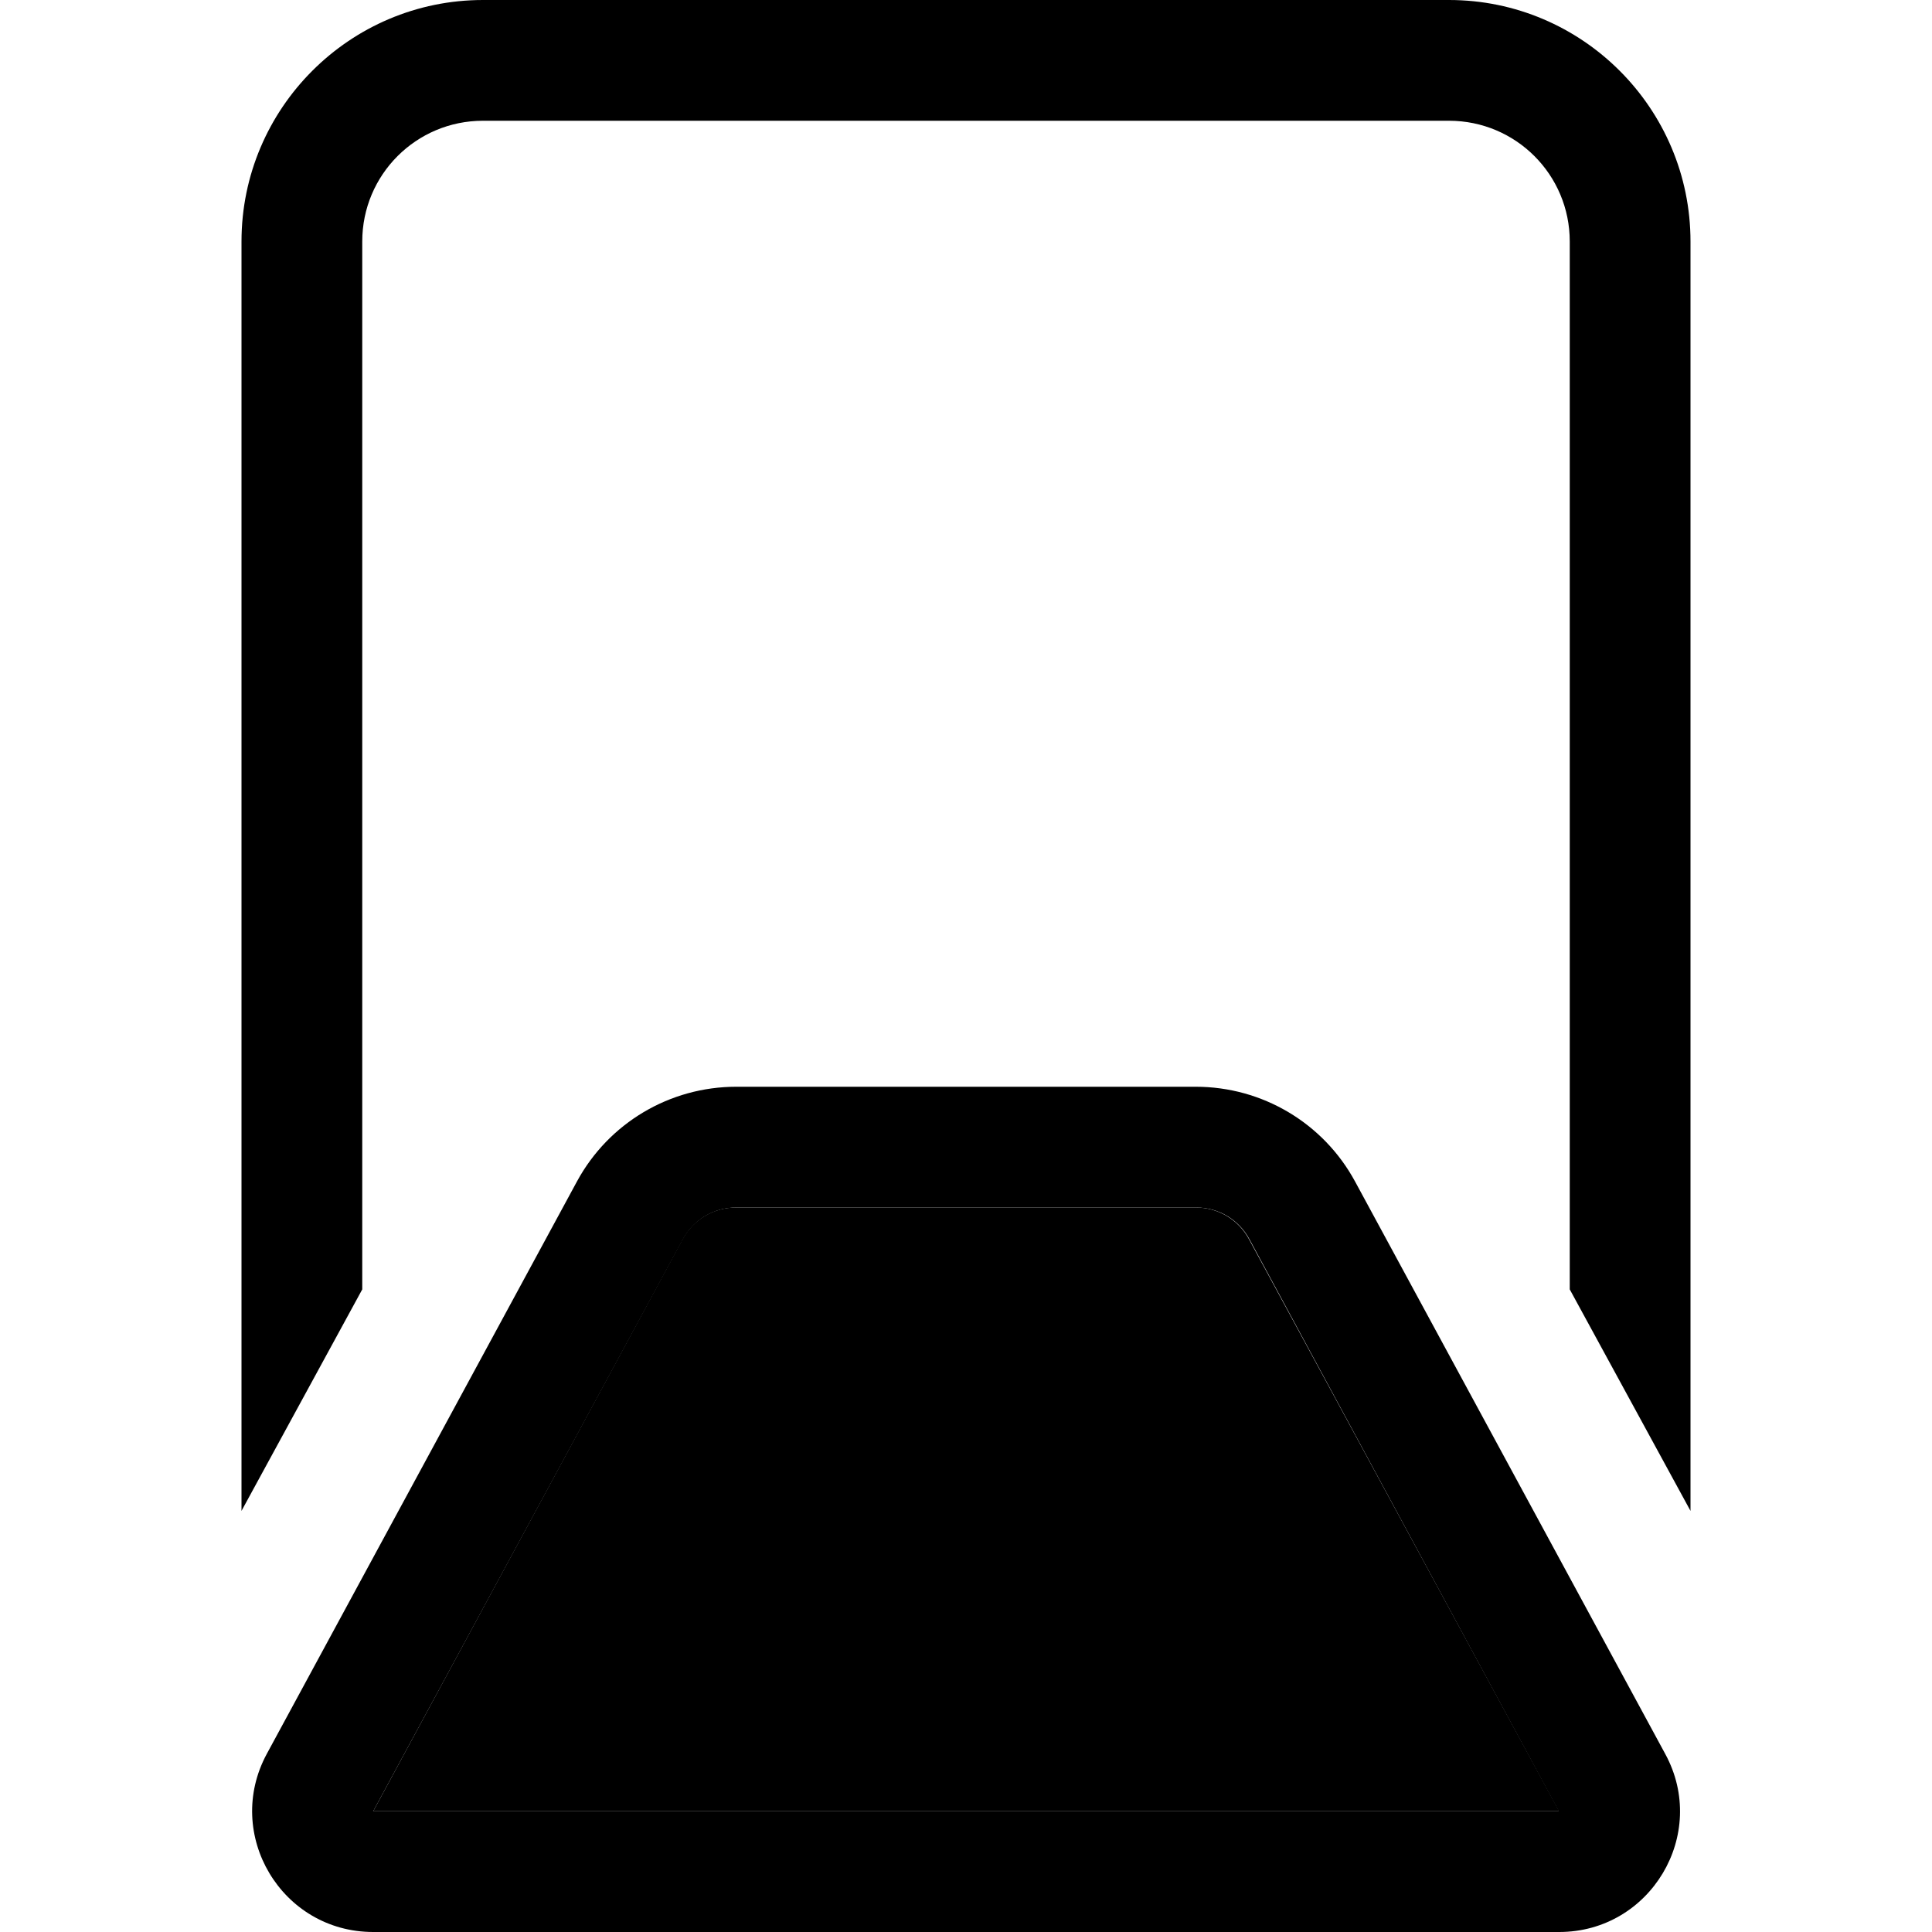 <svg xmlns="http://www.w3.org/2000/svg" width="24" height="24" viewBox="0 0 448 512"><path class="pr-icon-duotone-secondary" d="M66.9 480l314.3 0L299 328.4c-2.8-5.2-8.2-8.4-14.1-8.4l-121.9 0c-5.9 0-11.3 3.2-14.1 8.4L66.9 480z"/><path class="pr-icon-duotone-primary" d="M96 32l256 0c17.7 0 32 14.3 32 32l0 277.7 32 58.7L416 64c0-35.3-28.7-64-64-64L96 0C60.7 0 32 28.7 32 64l0 336.4 32-58.7L64 64c0-17.7 14.3-32 32-32zm67.1 256c-17.6 0-33.8 9.6-42.2 25.1L38.7 464.8C27.2 486.1 42.6 512 66.9 512l314.3 0c24.2 0 39.7-25.9 28.1-47.2L327.1 313.1c-8.4-15.5-24.6-25.1-42.2-25.1l-121.9 0zM149 328.4c2.8-5.2 8.2-8.4 14.1-8.4l121.9 0c5.9 0 11.3 3.2 14.1 8.4L381.1 480 66.9 480 149 328.4z"/></svg>